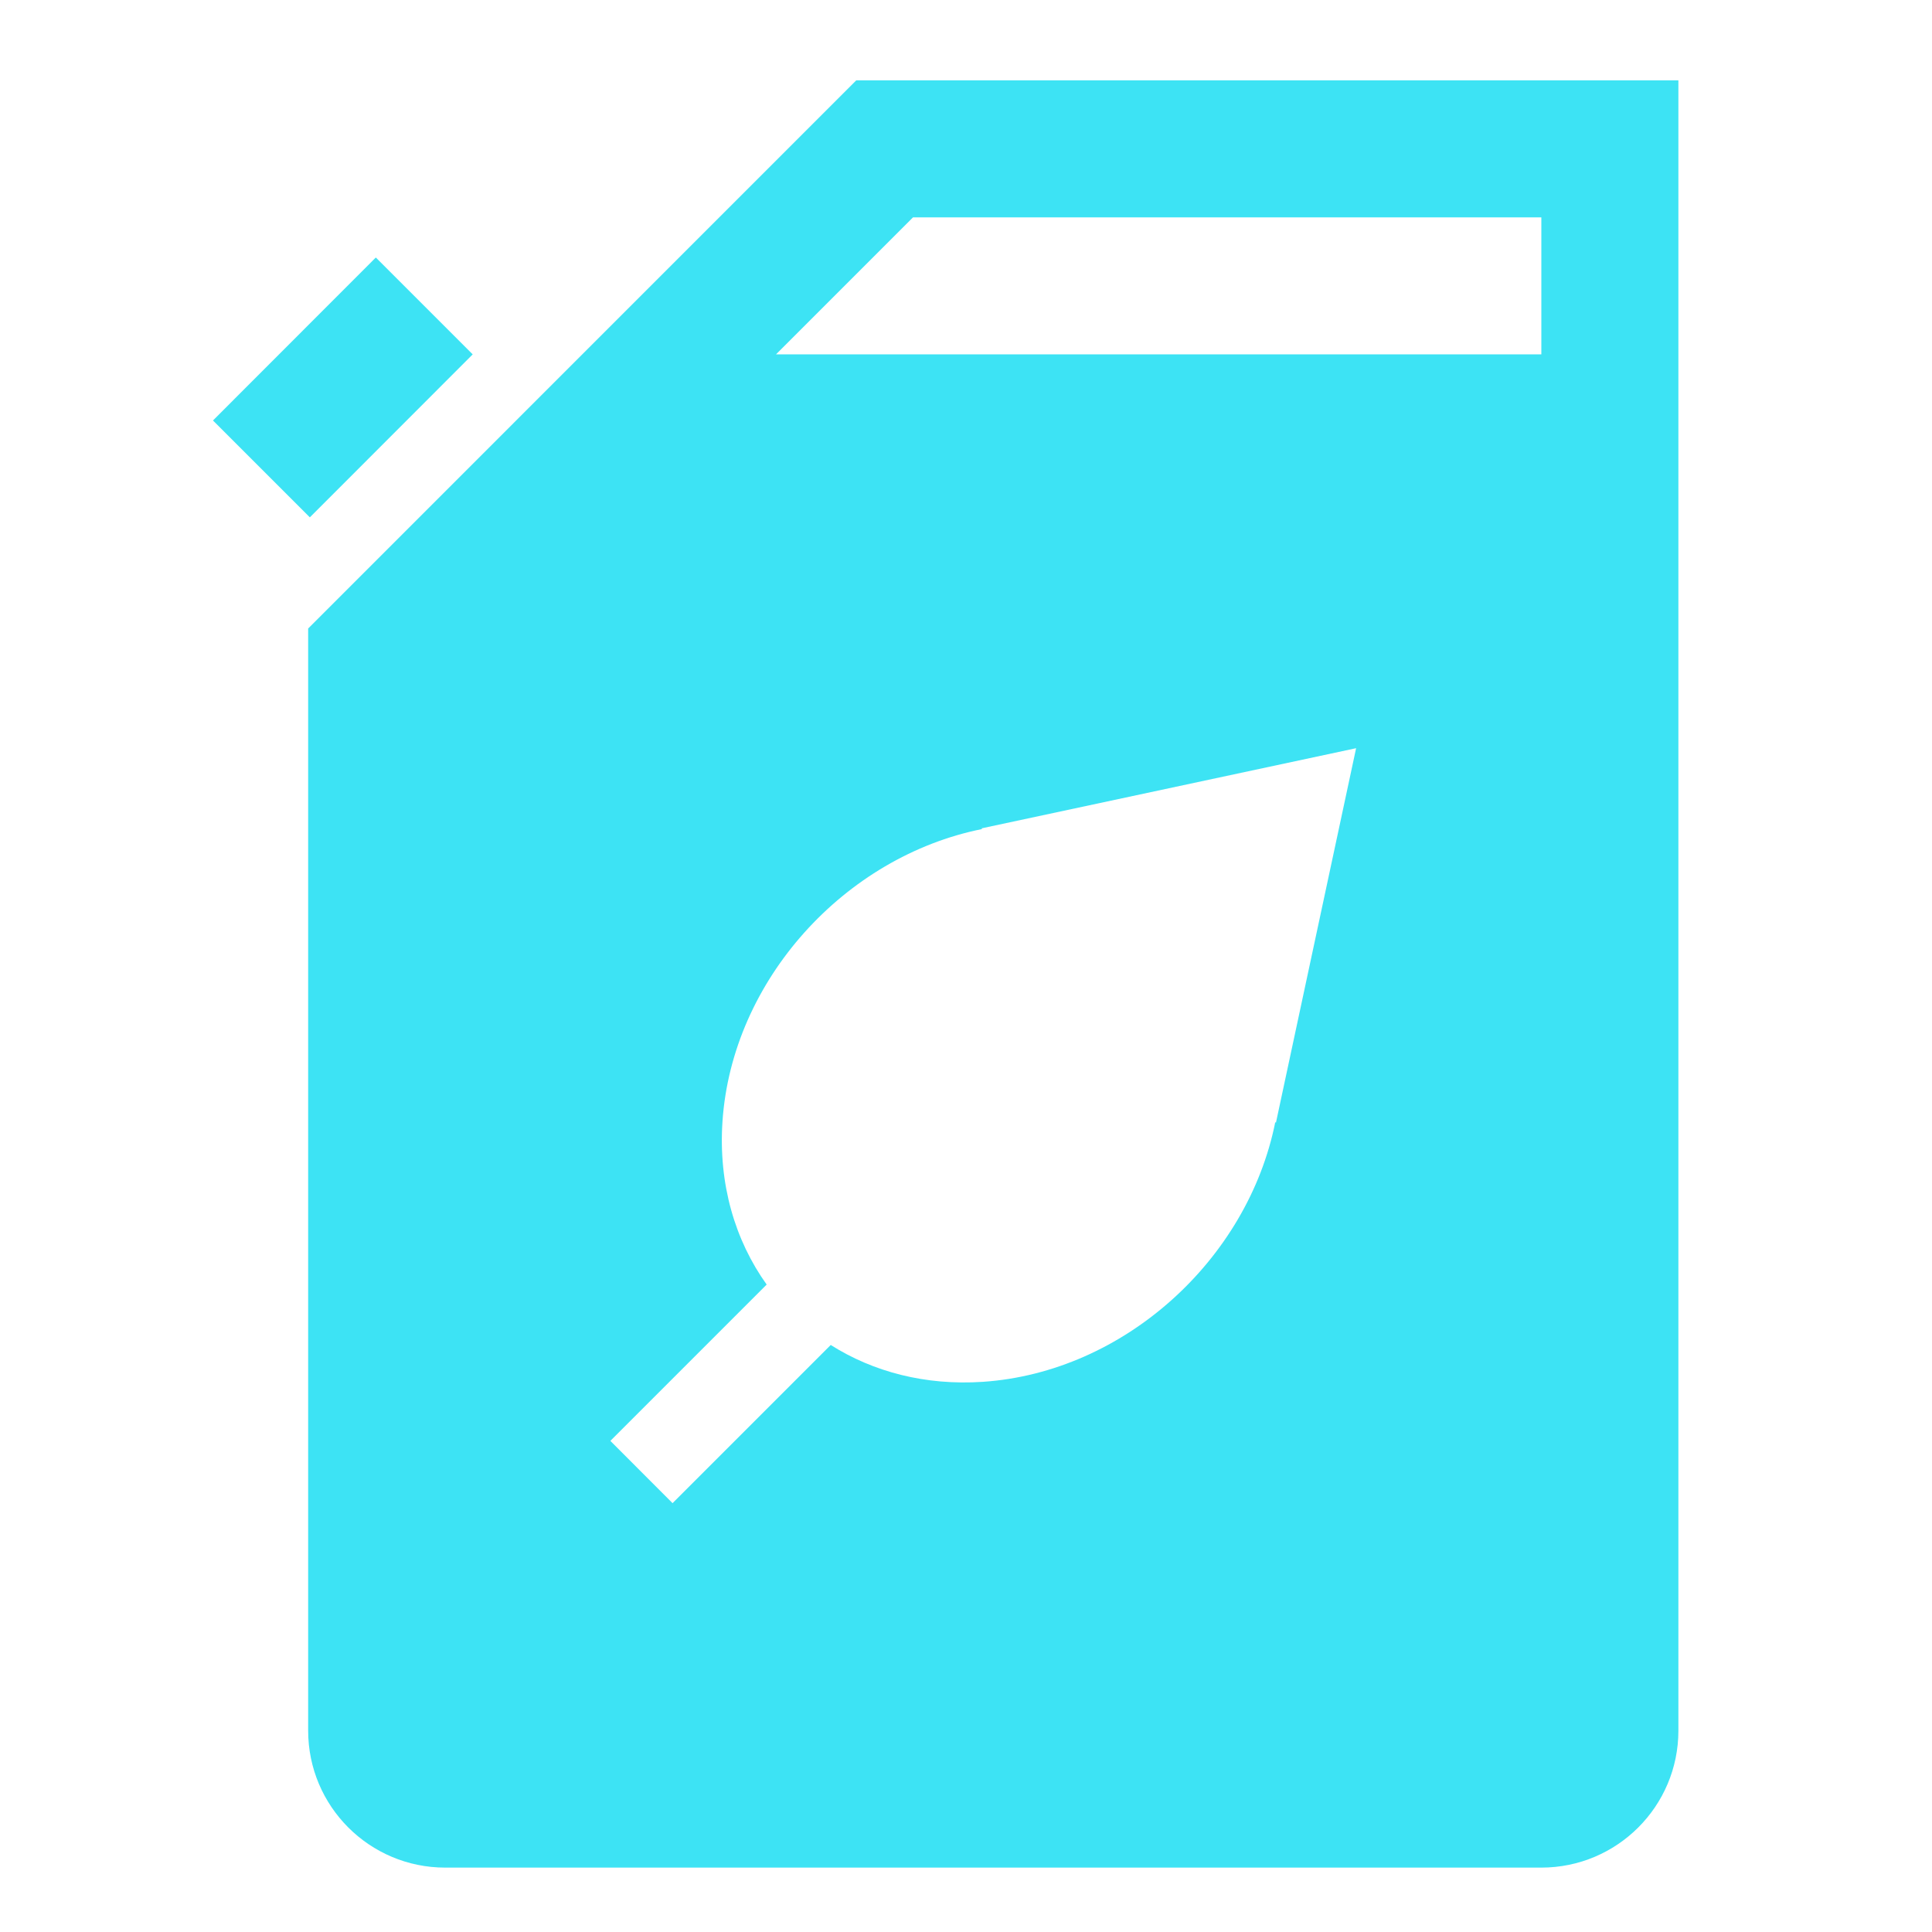 <?xml version="1.0" encoding="utf-8"?>
<!-- Generator: Adobe Illustrator 19.1.0, SVG Export Plug-In . SVG Version: 6.00 Build 0)  -->
<svg version="1.1" id="Layer_1" xmlns="http://www.w3.org/2000/svg" xmlns:xlink="http://www.w3.org/1999/xlink" x="0px" y="0px"
	 viewBox="0 0 64 64" enable-background="new 0 0 64 64" xml:space="preserve">
<g>
	<polygon fill="#3DE3F4" points="15.659,11.739 12.45,8.53 7.055,13.929 10.264,17.138 	"/>
	<path fill="#3DE3F4" d="M28.364,2.662L28.364,2.662L10.208,20.82v36.508c0,2.508,2.033,4.539,4.54,4.539h36.31
		c2.508,0,4.541-2.031,4.541-4.539V2.662H28.364z M42.267,37.193l-0.022-0.022c-0.91,4.553-5.008,8.29-9.689,8.604
		c-1.903,0.127-3.633-0.332-5.037-1.221l-5.24,5.24l-2.06-2.063l5.178-5.178c-1.048-1.463-1.603-3.332-1.464-5.402
		c0.313-4.68,4.049-8.777,8.602-9.688l-0.023-0.022l12.411-2.656L42.267,37.193z M51.059,11.739H25.706l4.539-4.539h20.814
		L51.059,11.739L51.059,11.739z"/>
</g>
</svg>
